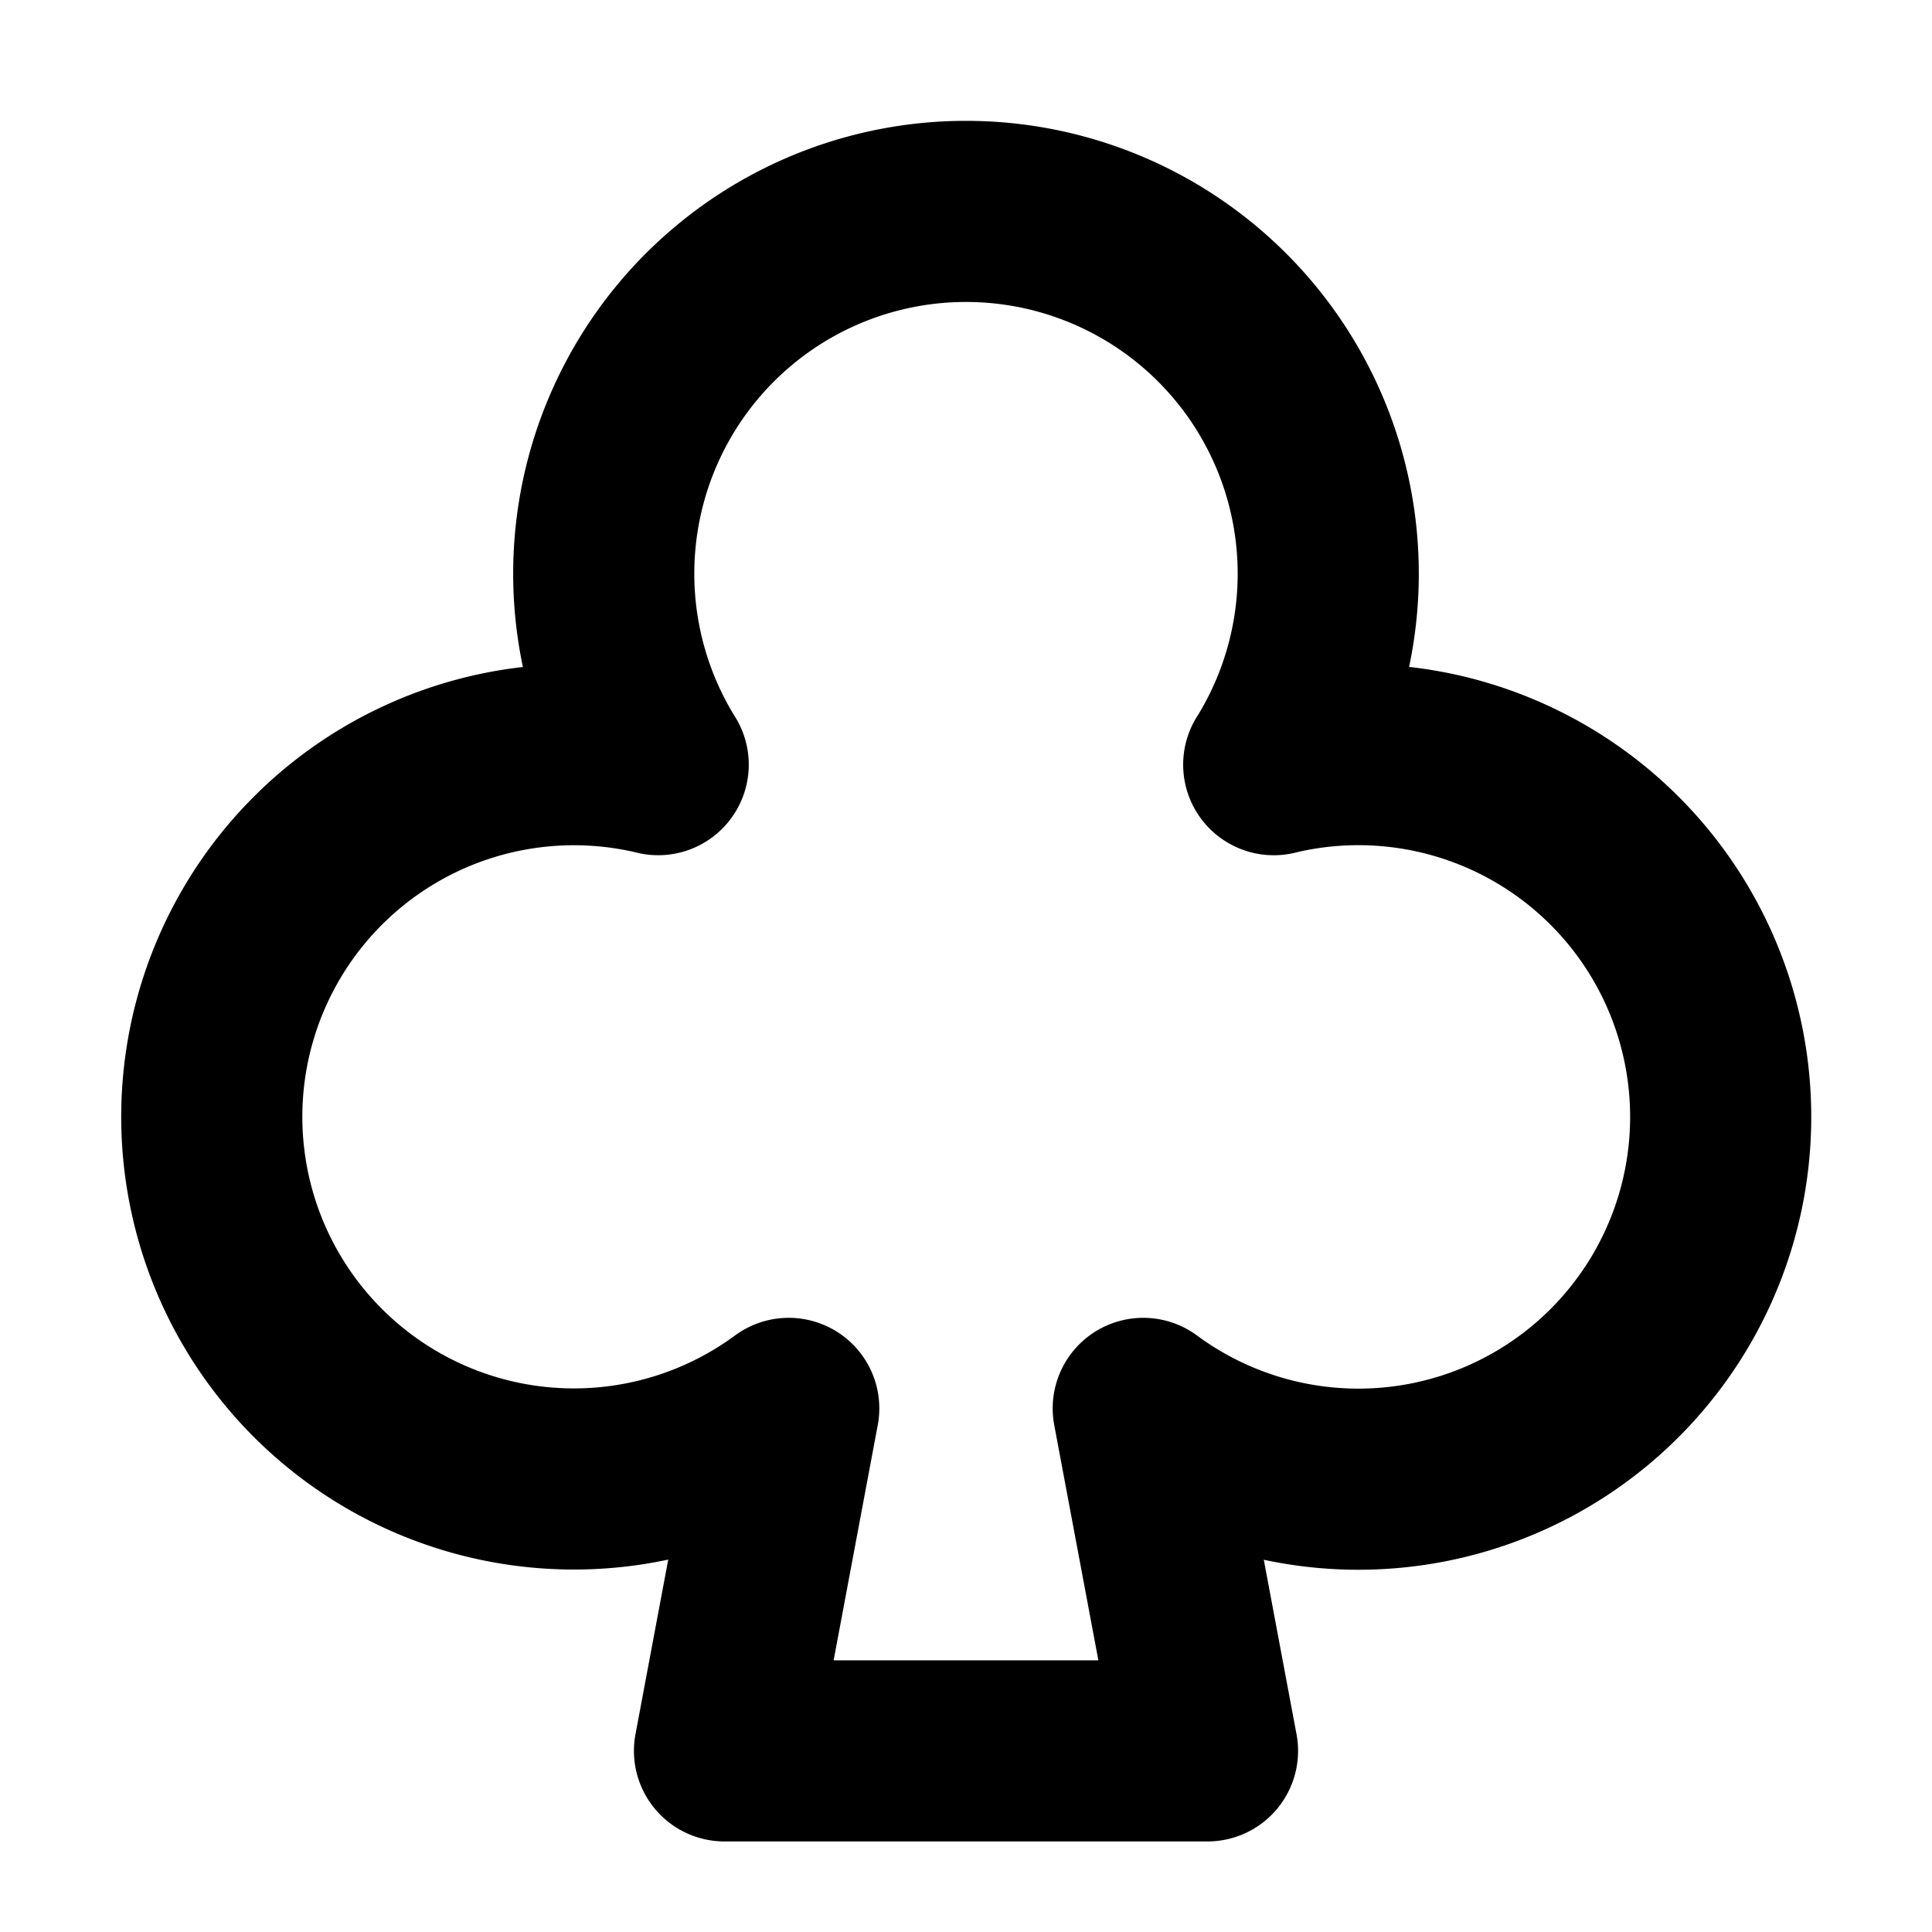 <svg id="Raw" xmlns="http://www.w3.org/2000/svg" viewBox="0 0 256 256">
  <rect width="256" height="256" fill="none"/>
  <path d="M104.512,186.618a47.986,47.986,0,1,1-17.298-85.301l-.001.003a48,48,0,1,1,81.57.004l-.007-.004a48.005,48.005,0,1,1-17.289,85.299L160,232H96Z" fill="none" stroke="#000" stroke-linecap="round" stroke-linejoin="round" stroke-width="24"/>
</svg>
